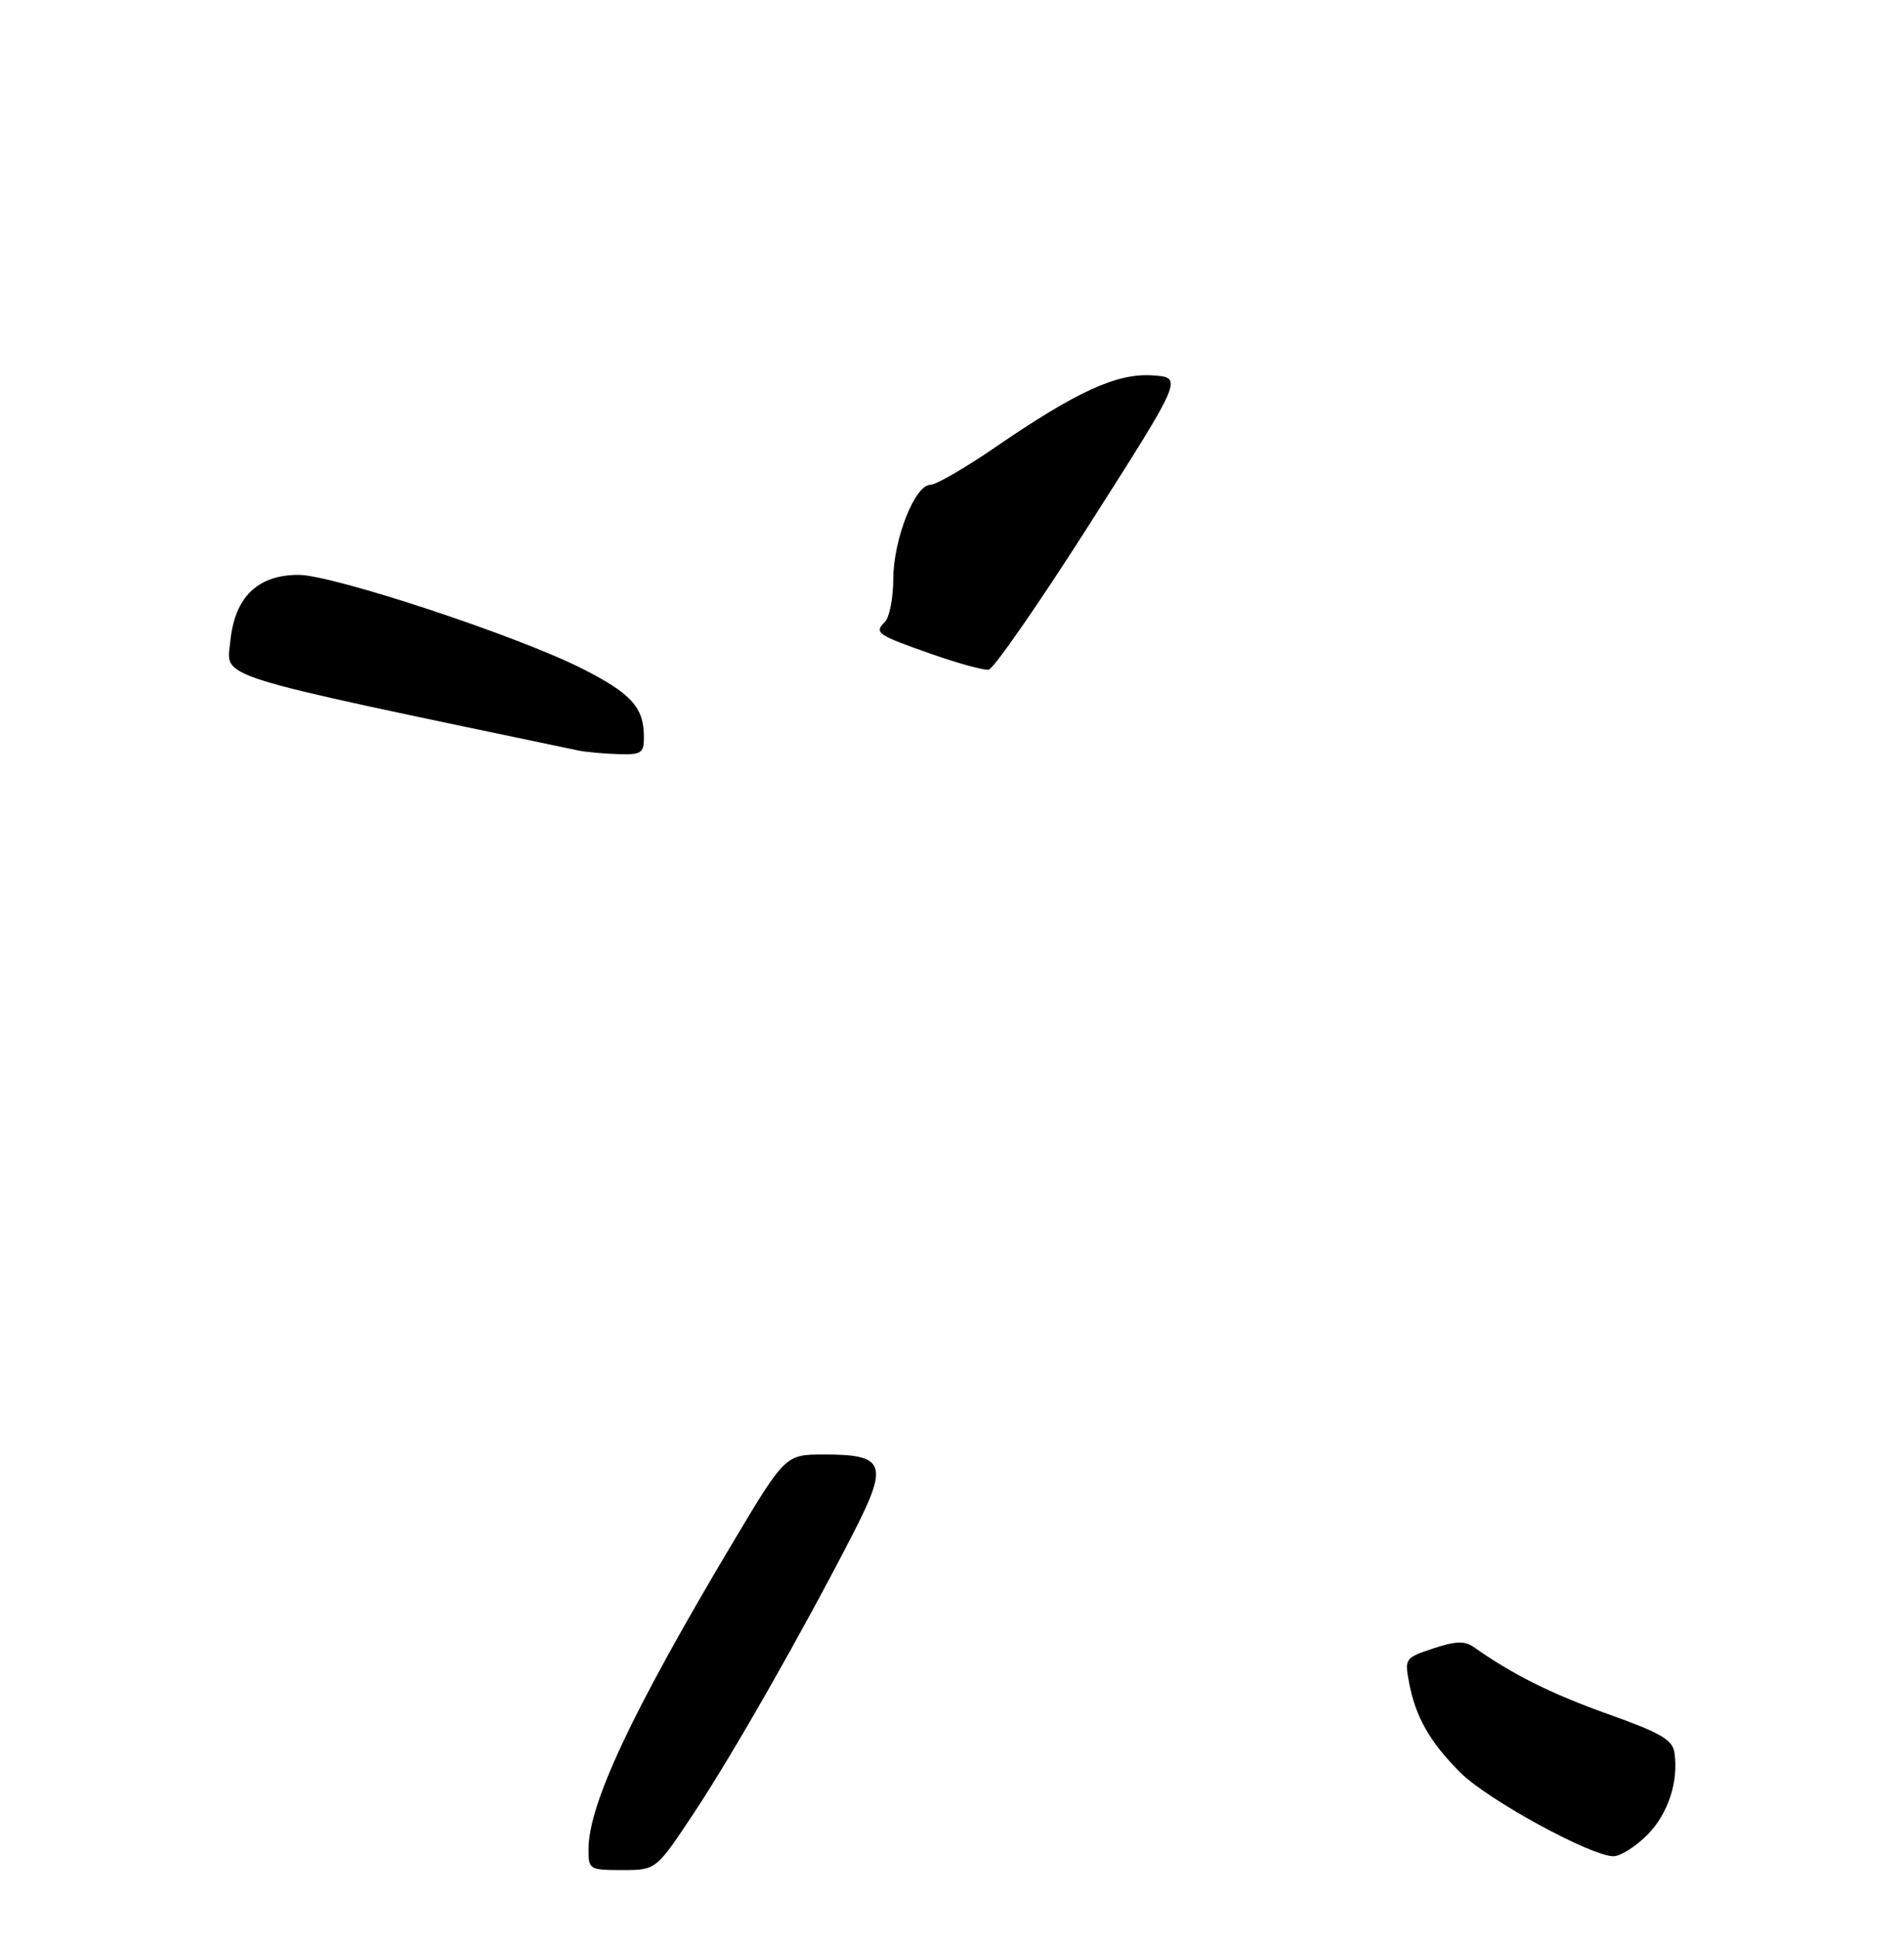 <?xml version="1.0" encoding="UTF-8" standalone="no"?>
<!DOCTYPE svg PUBLIC "-//W3C//DTD SVG 1.1//EN" "http://www.w3.org/Graphics/SVG/1.1/DTD/svg11.dtd" >
<svg xmlns="http://www.w3.org/2000/svg" xmlns:xlink="http://www.w3.org/1999/xlink" version="1.1" viewBox="0 0 275 280">
 <g >
 <path fill="currentColor"
d=" M 100.23 261.75 C 105.87 253.25 115.88 235.68 123.24 221.36 C 128.37 211.37 127.87 210.00 119.09 210.00 C 113.43 210.00 113.43 210.00 105.82 222.75 C 91.27 247.15 85.00 260.48 85.00 267.02 C 85.00 269.92 85.13 270.00 89.88 270.00 C 94.76 270.00 94.76 270.00 100.23 261.75 Z  M 237.89 264.96 C 240.92 261.92 242.47 257.24 241.84 253.02 C 241.56 251.18 239.83 250.18 232.23 247.47 C 224.07 244.56 218.46 241.76 212.84 237.79 C 211.55 236.89 210.23 236.93 207.01 238.00 C 202.95 239.34 202.86 239.46 203.51 242.90 C 204.44 247.88 206.51 251.51 210.93 255.93 C 214.84 259.84 229.79 268.00 233.04 268.00 C 234.03 268.00 236.21 266.63 237.89 264.96 Z  M 93.00 106.43 C 93.00 102.11 91.20 100.13 83.97 96.48 C 74.55 91.74 48.07 83.00 43.12 83.00 C 37.19 83.00 33.88 86.24 33.26 92.62 C 32.74 98.01 29.88 97.12 83.50 108.35 C 84.60 108.58 87.19 108.82 89.25 108.88 C 92.64 108.99 93.00 108.75 93.00 106.43 Z  M 134.60 94.45 C 126.63 91.65 126.22 91.38 127.82 89.78 C 128.47 89.13 129.01 86.33 129.02 83.55 C 129.05 77.84 132.14 70.00 134.37 70.00 C 135.18 70.00 139.36 67.58 143.67 64.63 C 155.50 56.51 161.34 53.84 166.50 54.20 C 170.86 54.50 170.86 54.50 157.48 75.50 C 150.12 87.05 143.51 96.58 142.80 96.69 C 142.08 96.79 138.39 95.78 134.60 94.45 Z "/>
</g>
</svg>